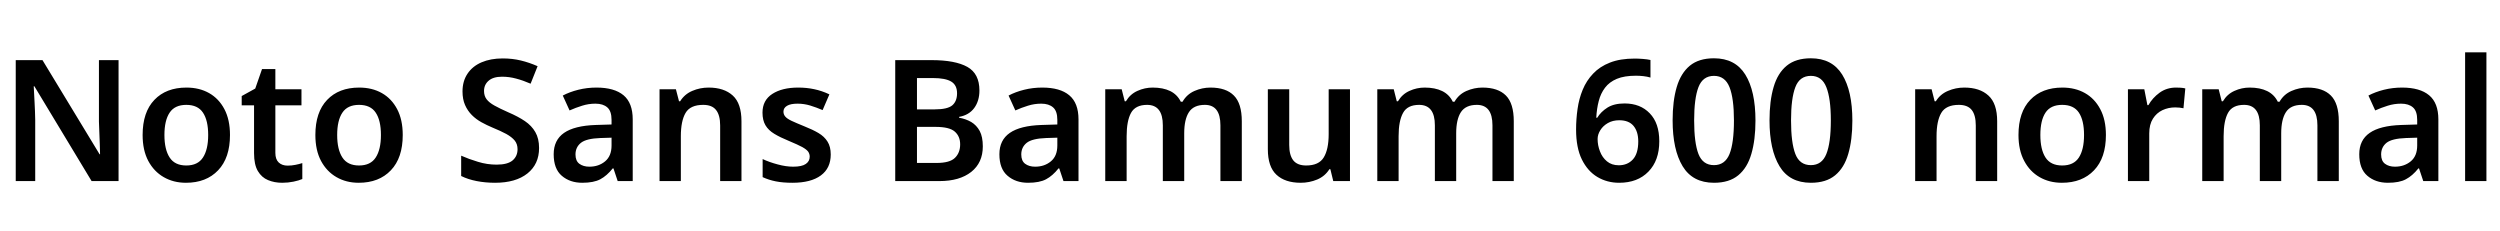 <svg xmlns="http://www.w3.org/2000/svg" xmlns:xlink="http://www.w3.org/1999/xlink" width="354.264" height="32.688"><path fill="black" d="M16.80 8.52L16.80 25.66L12.98 25.66L4.87 12.22L4.78 12.22Q4.82 13.30 4.90 14.53Q4.97 15.77 4.99 17.02L4.99 17.02L4.99 25.66L2.23 25.66L2.23 8.52L6.02 8.52L14.11 21.86L14.18 21.86Q14.16 21.24 14.14 20.45Q14.11 19.66 14.08 18.83Q14.04 18 14.02 17.23L14.02 17.23L14.02 8.52L16.80 8.52ZM32.59 19.13L32.59 19.13Q32.59 22.37 30.91 24.13Q29.23 25.90 26.35 25.90L26.35 25.90Q24.58 25.90 23.20 25.10Q21.82 24.31 21.01 22.80Q20.21 21.29 20.21 19.13L20.21 19.13Q20.21 15.89 21.88 14.15Q23.54 12.41 26.42 12.41L26.42 12.41Q28.25 12.41 29.63 13.19Q31.01 13.97 31.80 15.47Q32.59 16.97 32.59 19.13ZM23.30 19.13L23.30 19.13Q23.30 21.19 24.04 22.32Q24.77 23.45 26.40 23.45L26.40 23.45Q28.03 23.45 28.76 22.32Q29.50 21.19 29.50 19.13L29.50 19.13Q29.50 17.06 28.76 15.96Q28.03 14.86 26.40 14.86L26.40 14.86Q24.77 14.86 24.04 15.96Q23.30 17.06 23.30 19.13ZM40.75 23.47L40.75 23.47Q41.33 23.47 41.86 23.36Q42.38 23.26 42.84 23.11L42.84 23.11L42.84 25.37Q42.36 25.58 41.59 25.74Q40.82 25.90 39.98 25.90L39.98 25.90Q38.88 25.90 37.98 25.52Q37.08 25.15 36.54 24.24Q36 23.33 36 21.70L36 21.70L36 14.93L34.25 14.93L34.25 13.61L36.17 12.55L37.13 9.79L39.02 9.79L39.02 12.65L42.72 12.65L42.72 14.93L39.02 14.93L39.02 21.67Q39.02 22.58 39.50 23.03Q39.98 23.47 40.75 23.47ZM57.07 19.13L57.07 19.13Q57.07 22.37 55.39 24.13Q53.71 25.90 50.83 25.90L50.83 25.90Q49.06 25.90 47.68 25.10Q46.30 24.31 45.49 22.80Q44.69 21.29 44.69 19.13L44.69 19.13Q44.69 15.89 46.36 14.15Q48.02 12.41 50.90 12.41L50.90 12.41Q52.73 12.41 54.11 13.19Q55.49 13.97 56.28 15.47Q57.07 16.97 57.07 19.13ZM47.78 19.13L47.78 19.13Q47.78 21.19 48.52 22.32Q49.25 23.45 50.88 23.45L50.88 23.45Q52.51 23.45 53.24 22.32Q53.98 21.19 53.98 19.13L53.98 19.13Q53.98 17.06 53.24 15.96Q52.51 14.86 50.88 14.86L50.88 14.86Q49.25 14.86 48.52 15.96Q47.78 17.06 47.78 19.13ZM76.39 20.98L76.39 20.98Q76.39 23.26 74.74 24.58Q73.08 25.90 70.15 25.90L70.15 25.90Q68.78 25.90 67.55 25.66Q66.31 25.42 65.35 24.94L65.35 24.94L65.35 22.06Q66.43 22.54 67.73 22.93Q69.02 23.33 70.37 23.33L70.37 23.33Q71.93 23.33 72.64 22.73Q73.34 22.13 73.34 21.14L73.34 21.14Q73.34 20.42 72.94 19.92Q72.53 19.42 71.74 18.98Q70.94 18.55 69.77 18.07L69.77 18.07Q68.98 17.74 68.22 17.32Q67.46 16.90 66.86 16.30Q66.26 15.70 65.90 14.88Q65.54 14.06 65.54 12.96L65.54 12.96Q65.54 11.50 66.25 10.44Q66.96 9.38 68.24 8.83Q69.53 8.28 71.23 8.28L71.23 8.28Q72.60 8.28 73.80 8.57Q75 8.86 76.18 9.38L76.18 9.38L75.19 11.86Q74.14 11.40 73.15 11.14Q72.17 10.87 71.14 10.87L71.14 10.87Q69.89 10.87 69.24 11.44Q68.59 12.00 68.59 12.89L68.59 12.89Q68.59 13.58 68.95 14.06Q69.31 14.54 70.07 14.96Q70.82 15.38 72.02 15.91L72.02 15.91Q73.42 16.51 74.38 17.16Q75.34 17.81 75.86 18.72Q76.39 19.63 76.39 20.98ZM84.53 12.41L84.53 12.41Q87.05 12.41 88.36 13.50Q89.66 14.59 89.66 16.92L89.66 16.92L89.66 25.66L87.53 25.66L86.93 23.86L86.83 23.86Q85.99 24.91 85.07 25.40Q84.14 25.90 82.51 25.90L82.51 25.90Q80.76 25.90 79.61 24.91Q78.46 23.93 78.46 21.86L78.46 21.86Q78.46 19.85 79.93 18.83Q81.41 17.81 84.41 17.71L84.41 17.71L86.66 17.64L86.66 16.99Q86.66 15.74 86.06 15.22Q85.46 14.69 84.38 14.69L84.38 14.69Q83.40 14.69 82.49 14.98Q81.58 15.26 80.71 15.65L80.71 15.65L79.75 13.54Q80.71 13.03 81.95 12.72Q83.18 12.41 84.53 12.41ZM86.66 19.51L85.08 19.56Q83.09 19.63 82.32 20.24Q81.55 20.86 81.55 21.89L81.55 21.89Q81.55 22.80 82.10 23.21Q82.66 23.62 83.52 23.62L83.52 23.62Q84.84 23.62 85.75 22.86Q86.66 22.10 86.66 20.62L86.66 20.62L86.66 19.51ZM100.42 12.41L100.42 12.41Q102.60 12.41 103.84 13.54Q105.07 14.66 105.07 17.18L105.07 17.18L105.07 25.66L102.05 25.66L102.05 17.78Q102.05 16.32 101.47 15.59Q100.90 14.86 99.65 14.86L99.65 14.86Q97.82 14.86 97.15 16.00Q96.48 17.14 96.48 19.30L96.48 19.30L96.48 25.66L93.46 25.66L93.46 12.65L95.78 12.65L96.22 14.35L96.38 14.35Q97.01 13.34 98.10 12.88Q99.19 12.41 100.42 12.41ZM117.72 21.89L117.72 21.89Q117.72 23.83 116.32 24.86Q114.91 25.90 112.30 25.90L112.30 25.90Q110.93 25.90 109.94 25.70Q108.96 25.51 108.07 25.10L108.07 25.10L108.07 22.54Q109.03 22.99 110.21 23.30Q111.38 23.62 112.39 23.62L112.39 23.62Q113.64 23.62 114.19 23.23Q114.74 22.85 114.74 22.20L114.74 22.20Q114.74 21.82 114.53 21.50Q114.31 21.19 113.69 20.84Q113.06 20.50 111.79 19.97L111.79 19.97Q110.54 19.46 109.72 18.96Q108.89 18.46 108.47 17.75Q108.05 17.04 108.05 15.96L108.05 15.96Q108.05 14.21 109.44 13.31Q110.83 12.41 113.11 12.41L113.11 12.41Q114.31 12.41 115.38 12.64Q116.45 12.86 117.53 13.37L117.53 13.37L116.57 15.60Q115.68 15.22 114.80 14.95Q113.93 14.69 113.02 14.69L113.02 14.69Q112.03 14.69 111.53 14.99Q111.02 15.29 111.02 15.82L111.02 15.82Q111.02 16.22 111.28 16.52Q111.53 16.82 112.16 17.12Q112.80 17.42 113.98 17.90L113.98 17.90Q115.15 18.36 115.98 18.85Q116.81 19.34 117.26 20.06Q117.72 20.78 117.72 21.89ZM126.86 8.52L132.02 8.52Q135.36 8.52 137.08 9.48Q138.79 10.44 138.79 12.82L138.79 12.82Q138.79 14.30 138.05 15.31Q137.30 16.32 135.91 16.56L135.91 16.56L135.91 16.68Q136.87 16.85 137.63 17.29Q138.38 17.74 138.83 18.56Q139.27 19.39 139.27 20.74L139.27 20.74Q139.27 23.06 137.63 24.36Q135.98 25.66 133.13 25.66L133.13 25.66L126.86 25.66L126.86 8.52ZM129.94 15.50L132.43 15.50Q134.26 15.50 134.94 14.93Q135.62 14.35 135.62 13.22L135.62 13.22Q135.62 12.07 134.81 11.57Q133.99 11.06 132.19 11.06L132.19 11.06L129.94 11.06L129.94 15.50ZM132.58 17.98L129.94 17.98L129.94 23.09L132.72 23.09Q134.59 23.09 135.32 22.37Q136.06 21.65 136.06 20.45L136.06 20.45Q136.06 19.32 135.30 18.65Q134.54 17.98 132.58 17.98L132.58 17.98ZM147.70 12.41L147.70 12.41Q150.22 12.41 151.52 13.50Q152.83 14.59 152.83 16.92L152.83 16.92L152.83 25.66L150.70 25.66L150.10 23.86L150 23.86Q149.16 24.91 148.24 25.40Q147.31 25.90 145.68 25.90L145.68 25.90Q143.93 25.90 142.78 24.91Q141.62 23.93 141.62 21.86L141.62 21.86Q141.62 19.85 143.10 18.83Q144.58 17.81 147.58 17.71L147.58 17.71L149.83 17.64L149.83 16.99Q149.83 15.74 149.23 15.22Q148.63 14.69 147.55 14.69L147.55 14.69Q146.57 14.69 145.66 14.98Q144.74 15.26 143.88 15.65L143.88 15.65L142.92 13.54Q143.88 13.03 145.12 12.72Q146.35 12.41 147.70 12.41ZM149.83 19.51L148.25 19.56Q146.26 19.63 145.49 20.24Q144.72 20.86 144.72 21.89L144.72 21.89Q144.72 22.80 145.27 23.21Q145.82 23.62 146.69 23.62L146.69 23.62Q148.01 23.62 148.92 22.86Q149.83 22.10 149.83 20.62L149.83 20.62L149.83 19.51ZM171.53 12.41L171.53 12.41Q173.74 12.41 174.85 13.54Q175.97 14.66 175.97 17.18L175.97 17.18L175.97 25.66L172.94 25.66L172.94 17.76Q172.94 14.86 170.74 14.86L170.74 14.86Q169.15 14.86 168.48 15.89Q167.81 16.92 167.81 18.89L167.81 18.89L167.81 25.66L164.78 25.66L164.78 17.76Q164.78 14.86 162.55 14.86L162.55 14.86Q160.90 14.86 160.27 16.00Q159.65 17.14 159.65 19.30L159.65 19.30L159.65 25.66L156.62 25.66L156.62 12.65L158.95 12.65L159.38 14.35L159.55 14.35Q160.15 13.34 161.18 12.88Q162.22 12.41 163.34 12.41L163.34 12.41Q164.81 12.41 165.82 12.90Q166.82 13.39 167.33 14.42L167.33 14.42L167.57 14.42Q168.17 13.37 169.26 12.89Q170.35 12.41 171.53 12.41ZM188.28 12.65L191.30 12.65L191.30 25.66L188.93 25.66L188.52 23.98L188.38 23.98Q187.75 24.98 186.65 25.44Q185.54 25.90 184.32 25.90L184.32 25.90Q182.11 25.90 180.89 24.77Q179.66 23.64 179.66 21.14L179.66 21.14L179.66 12.65L182.69 12.65L182.69 20.54Q182.69 21.98 183.26 22.72Q183.84 23.45 185.09 23.45L185.09 23.45Q186.89 23.45 187.58 22.31Q188.28 21.17 188.28 19.01L188.28 19.01L188.28 12.65ZM210.07 12.41L210.07 12.41Q212.28 12.41 213.40 13.54Q214.51 14.66 214.51 17.18L214.51 17.18L214.51 25.66L211.49 25.66L211.49 17.76Q211.49 14.86 209.28 14.86L209.28 14.86Q207.70 14.86 207.02 15.89Q206.35 16.92 206.35 18.89L206.35 18.89L206.35 25.66L203.33 25.66L203.33 17.76Q203.33 14.86 201.10 14.86L201.10 14.86Q199.44 14.86 198.82 16.00Q198.19 17.14 198.19 19.30L198.19 19.30L198.19 25.66L195.17 25.66L195.17 12.65L197.50 12.65L197.93 14.35L198.10 14.35Q198.70 13.34 199.73 12.88Q200.76 12.41 201.89 12.41L201.89 12.41Q203.35 12.41 204.36 12.90Q205.37 13.39 205.87 14.42L205.87 14.42L206.11 14.42Q206.71 13.37 207.80 12.89Q208.90 12.41 210.07 12.41ZM223.34 18.36L223.34 18.36Q223.34 16.87 223.55 15.43Q223.75 13.99 224.28 12.71Q224.81 11.42 225.76 10.43Q226.70 9.43 228.14 8.87Q229.58 8.30 231.65 8.30L231.65 8.30Q232.15 8.30 232.80 8.35Q233.45 8.40 233.88 8.50L233.88 8.50L233.88 10.99Q233.42 10.85 232.88 10.79Q232.34 10.73 231.82 10.73L231.82 10.73Q230.18 10.73 229.12 11.17Q228.05 11.62 227.44 12.43Q226.82 13.25 226.55 14.32Q226.27 15.38 226.20 16.68L226.20 16.68L226.34 16.68Q226.85 15.84 227.78 15.25Q228.72 14.66 230.21 14.66L230.21 14.66Q232.44 14.66 233.78 16.06Q235.13 17.45 235.13 20.02L235.13 20.02Q235.13 22.75 233.59 24.32Q232.06 25.90 229.44 25.90L229.44 25.90Q227.74 25.90 226.36 25.08Q224.98 24.26 224.16 22.60Q223.34 20.93 223.34 18.36ZM229.39 23.42L229.39 23.42Q230.62 23.42 231.38 22.60Q232.15 21.77 232.15 20.04L232.15 20.04Q232.15 18.65 231.48 17.84Q230.81 17.04 229.46 17.04L229.46 17.04Q228.53 17.04 227.84 17.44Q227.16 17.83 226.78 18.44Q226.39 19.06 226.39 19.70L226.39 19.70Q226.39 20.59 226.72 21.44Q227.04 22.30 227.71 22.86Q228.38 23.42 229.39 23.42ZM248.76 17.09L248.76 17.09Q248.76 19.82 248.18 21.80Q247.61 23.78 246.32 24.84Q245.04 25.90 242.88 25.90L242.88 25.90Q239.86 25.90 238.44 23.56Q237.02 21.22 237.02 17.06L237.02 17.06Q237.02 14.30 237.60 12.34Q238.18 10.37 239.46 9.31Q240.74 8.26 242.88 8.26L242.88 8.26Q245.88 8.26 247.32 10.57Q248.76 12.89 248.76 17.09ZM240.07 17.06L240.07 17.06Q240.07 20.23 240.68 21.82Q241.30 23.40 242.88 23.40L242.88 23.40Q244.44 23.40 245.08 21.83Q245.71 20.26 245.71 17.06L245.71 17.06Q245.71 13.94 245.08 12.35Q244.44 10.75 242.88 10.75L242.88 10.75Q241.30 10.75 240.68 12.35Q240.07 13.94 240.07 17.06ZM262.49 17.09L262.49 17.09Q262.49 19.82 261.91 21.80Q261.34 23.78 260.05 24.84Q258.77 25.90 256.61 25.90L256.61 25.90Q253.58 25.90 252.17 23.56Q250.75 21.22 250.75 17.06L250.75 17.06Q250.75 14.30 251.33 12.34Q251.90 10.37 253.19 9.31Q254.47 8.26 256.61 8.26L256.61 8.26Q259.61 8.26 261.05 10.57Q262.49 12.89 262.49 17.09ZM253.80 17.06L253.80 17.06Q253.80 20.23 254.41 21.82Q255.02 23.40 256.61 23.40L256.61 23.40Q258.17 23.40 258.80 21.83Q259.44 20.26 259.44 17.06L259.44 17.06Q259.44 13.94 258.80 12.35Q258.17 10.75 256.61 10.75L256.61 10.75Q255.02 10.75 254.41 12.35Q253.80 13.94 253.80 17.06ZM278.35 12.41L278.35 12.41Q280.54 12.41 281.77 13.54Q283.01 14.66 283.01 17.18L283.01 17.18L283.01 25.66L279.98 25.66L279.98 17.78Q279.98 16.32 279.41 15.59Q278.83 14.86 277.58 14.86L277.58 14.86Q275.76 14.86 275.09 16.00Q274.42 17.14 274.42 19.30L274.42 19.30L274.42 25.66L271.39 25.66L271.39 12.65L273.72 12.65L274.15 14.35L274.32 14.35Q274.94 13.34 276.04 12.88Q277.13 12.41 278.35 12.41ZM298.42 19.13L298.42 19.13Q298.42 22.37 296.74 24.13Q295.06 25.90 292.18 25.90L292.18 25.90Q290.40 25.90 289.02 25.10Q287.64 24.31 286.84 22.80Q286.03 21.29 286.03 19.13L286.03 19.13Q286.03 15.89 287.70 14.15Q289.37 12.41 292.25 12.41L292.25 12.41Q294.07 12.41 295.45 13.19Q296.83 13.97 297.62 15.47Q298.42 16.97 298.42 19.13ZM289.13 19.13L289.13 19.13Q289.13 21.19 289.86 22.32Q290.59 23.45 292.22 23.45L292.22 23.45Q293.86 23.45 294.59 22.32Q295.32 21.19 295.32 19.13L295.32 19.13Q295.32 17.06 294.59 15.96Q293.86 14.86 292.22 14.86L292.22 14.86Q290.59 14.86 289.86 15.96Q289.13 17.06 289.13 19.13ZM308.35 12.41L308.35 12.41Q308.64 12.41 309.02 12.43Q309.41 12.46 309.67 12.53L309.67 12.53L309.41 15.34Q309.19 15.29 308.84 15.25Q308.50 15.22 308.23 15.22L308.23 15.22Q307.27 15.22 306.43 15.61Q305.59 16.01 305.08 16.82Q304.56 17.64 304.56 18.91L304.56 18.91L304.56 25.66L301.54 25.66L301.54 12.65L303.86 12.65L304.30 14.90L304.44 14.90Q305.02 13.87 306.02 13.14Q307.03 12.41 308.35 12.41ZM326.98 12.41L326.98 12.41Q329.18 12.41 330.30 13.54Q331.42 14.66 331.42 17.18L331.42 17.18L331.42 25.66L328.39 25.66L328.39 17.76Q328.39 14.86 326.18 14.86L326.18 14.86Q324.60 14.86 323.93 15.89Q323.26 16.92 323.26 18.89L323.26 18.89L323.26 25.66L320.23 25.66L320.23 17.76Q320.23 14.86 318 14.86L318 14.86Q316.34 14.86 315.72 16.00Q315.10 17.14 315.10 19.30L315.10 19.30L315.10 25.66L312.07 25.66L312.07 12.65L314.40 12.65L314.83 14.35L315 14.35Q315.60 13.34 316.63 12.88Q317.66 12.41 318.79 12.41L318.79 12.41Q320.26 12.41 321.26 12.90Q322.27 13.39 322.78 14.42L322.78 14.42L323.02 14.42Q323.62 13.37 324.71 12.89Q325.80 12.41 326.98 12.41ZM340.39 12.41L340.39 12.41Q342.91 12.41 344.22 13.50Q345.53 14.59 345.53 16.92L345.53 16.92L345.53 25.66L343.39 25.66L342.79 23.86L342.70 23.86Q341.86 24.91 340.93 25.40Q340.01 25.90 338.38 25.90L338.38 25.90Q336.62 25.90 335.47 24.91Q334.32 23.93 334.32 21.86L334.32 21.86Q334.32 19.85 335.80 18.83Q337.27 17.81 340.27 17.71L340.27 17.71L342.53 17.64L342.53 16.99Q342.53 15.74 341.93 15.22Q341.33 14.69 340.25 14.69L340.25 14.69Q339.26 14.69 338.35 14.98Q337.44 15.26 336.58 15.65L336.58 15.65L335.62 13.54Q336.58 13.03 337.81 12.72Q339.05 12.41 340.39 12.41ZM342.53 19.51L340.94 19.56Q338.95 19.63 338.18 20.24Q337.42 20.86 337.42 21.89L337.42 21.89Q337.42 22.80 337.97 23.21Q338.52 23.62 339.38 23.62L339.38 23.62Q340.70 23.62 341.62 22.86Q342.53 22.10 342.53 20.62L342.53 20.62L342.53 19.51ZM352.34 7.42L352.34 25.66L349.32 25.66L349.32 7.42L352.34 7.42Z"/></svg>